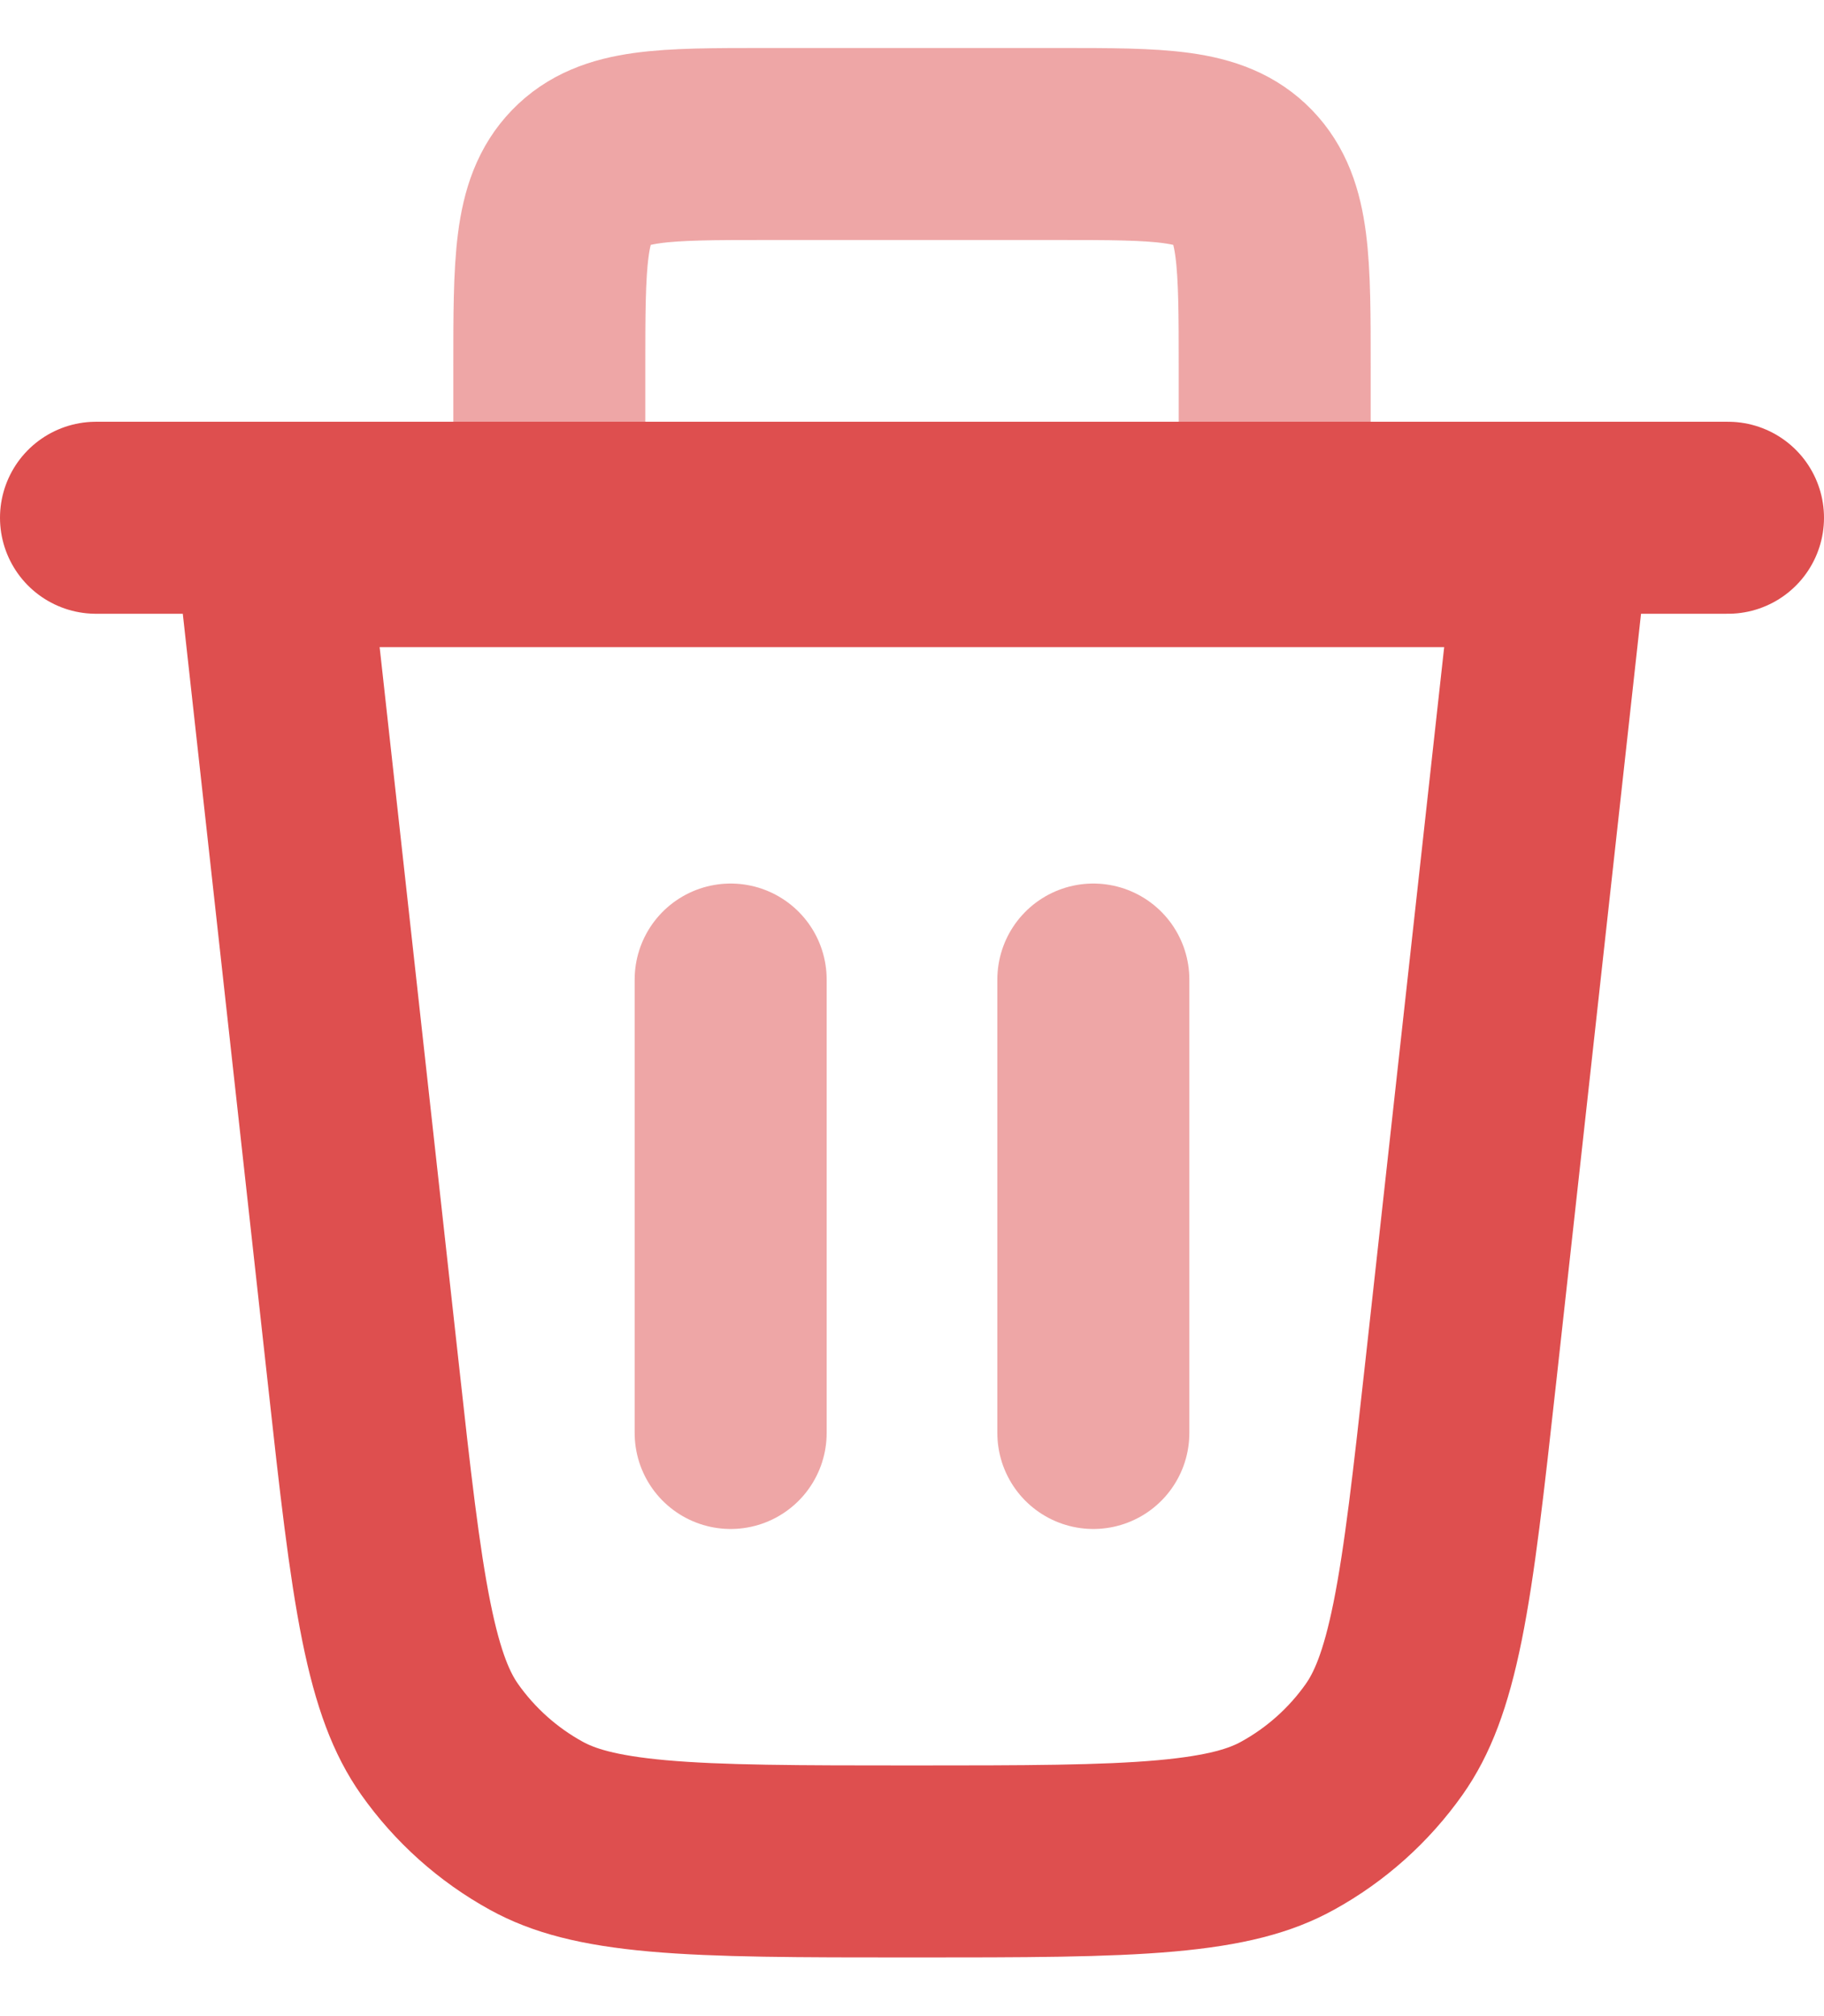 <svg width="19" height="21" viewBox="0 0 19 21" fill="none" xmlns="http://www.w3.org/2000/svg">
<path opacity="0.5" d="M5.722 5.412L5.722 3.834C5.722 2.734 5.722 2.183 6.052 1.842C6.382 1.5 6.913 1.5 7.976 1.5L11.024 1.5C12.087 1.5 12.618 1.5 12.948 1.842C13.278 2.183 13.278 2.734 13.278 3.834V5.412" stroke="#DE4F4F" stroke-width="2"/>
<path opacity="0.5" d="M11.389 10.203V14.926" stroke="#DE4F4F" stroke-width="2" stroke-linecap="round"/>
<path opacity="0.5" d="M7.611 10.203V14.926" stroke="#DE4F4F" stroke-width="2" stroke-linecap="round"/>
<path d="M3.78 14.266L2.838 5.74L16.16 5.74L15.219 14.266C15.089 15.442 14.998 16.258 14.871 16.889C14.747 17.504 14.604 17.853 14.42 18.115C14.157 18.488 13.812 18.797 13.412 19.017C13.132 19.172 12.769 19.275 12.144 19.331C11.504 19.388 10.682 19.389 9.499 19.389C8.316 19.389 7.495 19.388 6.854 19.331C6.229 19.275 5.867 19.172 5.586 19.017C5.186 18.797 4.841 18.488 4.578 18.115C4.394 17.853 4.252 17.504 4.128 16.889C4.001 16.258 3.909 15.442 3.78 14.266Z" stroke="#DE4F4F" stroke-width="2"/>
<path d="M1 5.393H18" stroke="#DE4F4F" stroke-width="2" stroke-linecap="round"/>
</svg>
